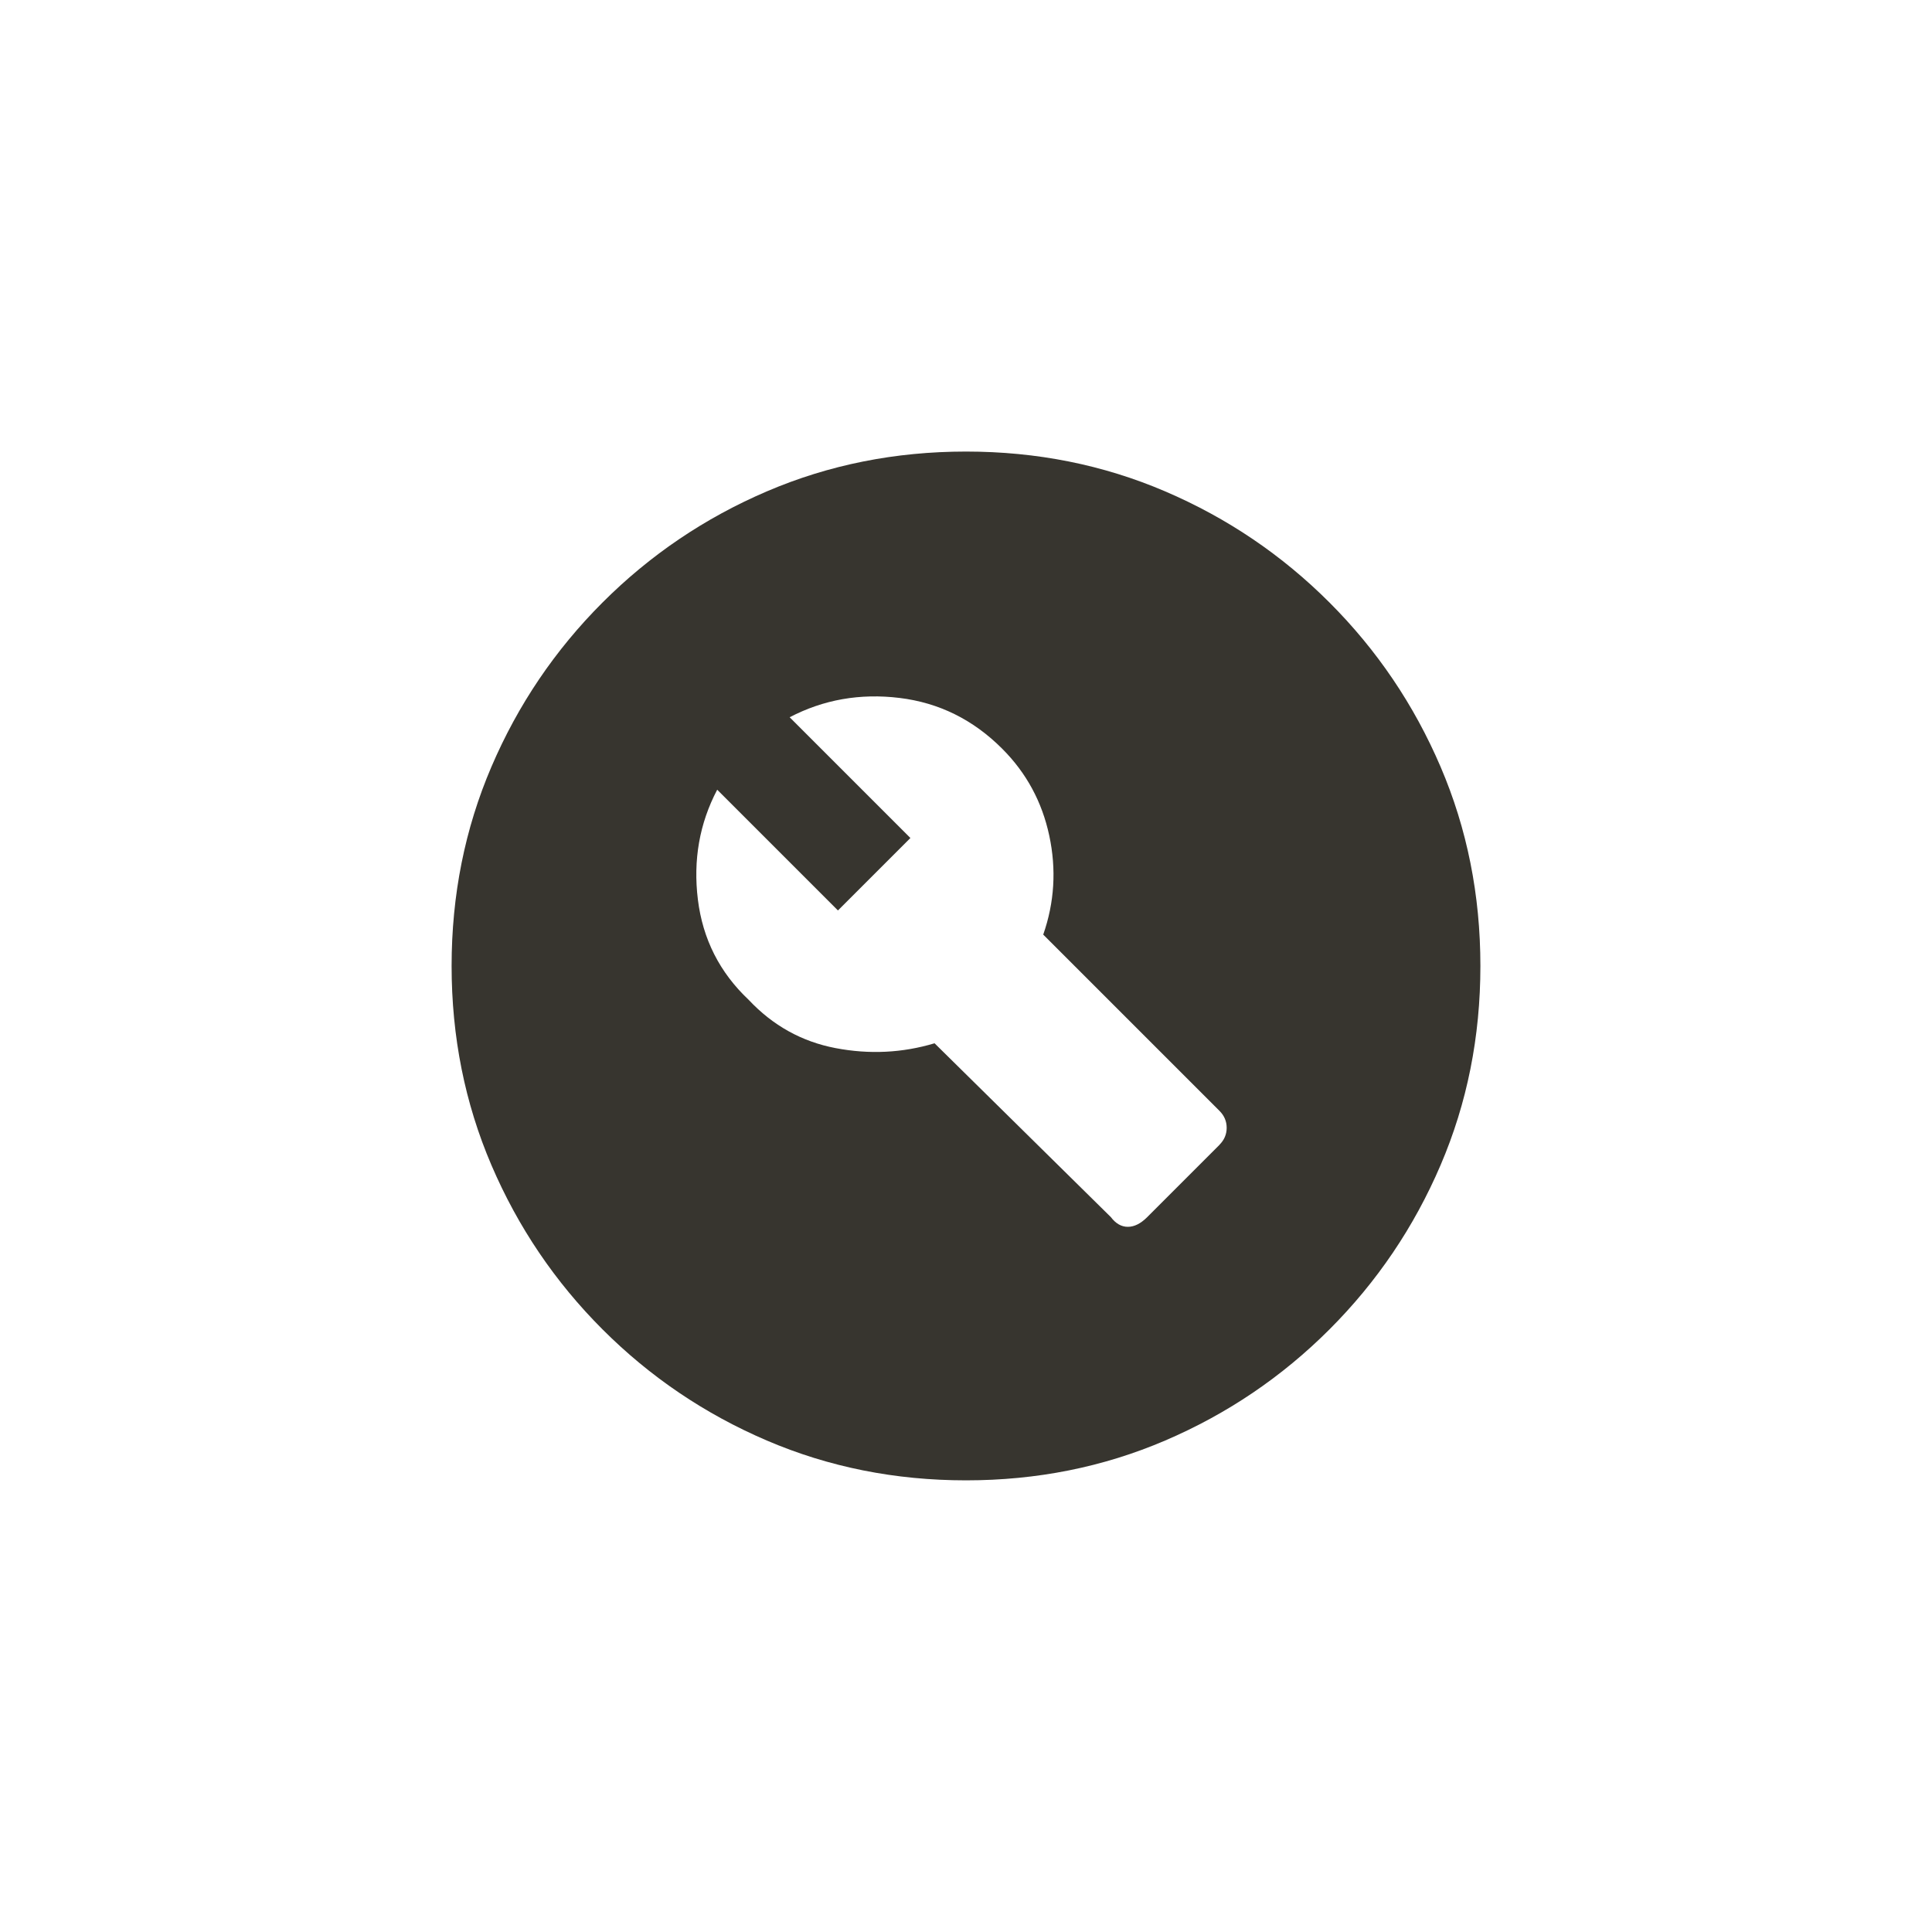 <!-- Generated by IcoMoon.io -->
<svg version="1.1" xmlns="http://www.w3.org/2000/svg" width="40" height="40" viewBox="0 0 40 40">
<title>mt-build_circle</title>
<path fill="#37352f" d="M20 9.349q-2.2 0-4.125 0.825t-3.4 2.3-2.3 3.4-0.825 4.125 0.825 4.125 2.3 3.4 3.4 2.3 4.125 0.825 4.125-0.825 3.4-2.3 2.3-3.4 0.825-4.125-0.825-4.125-2.3-3.4-3.4-2.3-4.125-0.825zM25.251 23.7l-1.5 1.5q-0.2 0.2-0.4 0.2t-0.351-0.2l-3.651-3.6q-1 0.3-2.049 0.1t-1.8-1q-0.9-0.849-1.051-2.075t0.4-2.275l2.5 2.5 1.5-1.5-2.5-2.5q1.051-0.549 2.275-0.4t2.125 1.051q0.751 0.751 0.975 1.8t-0.125 2.049l3.649 3.649q0.149 0.149 0.149 0.351t-0.149 0.351z"></path>
</svg>

